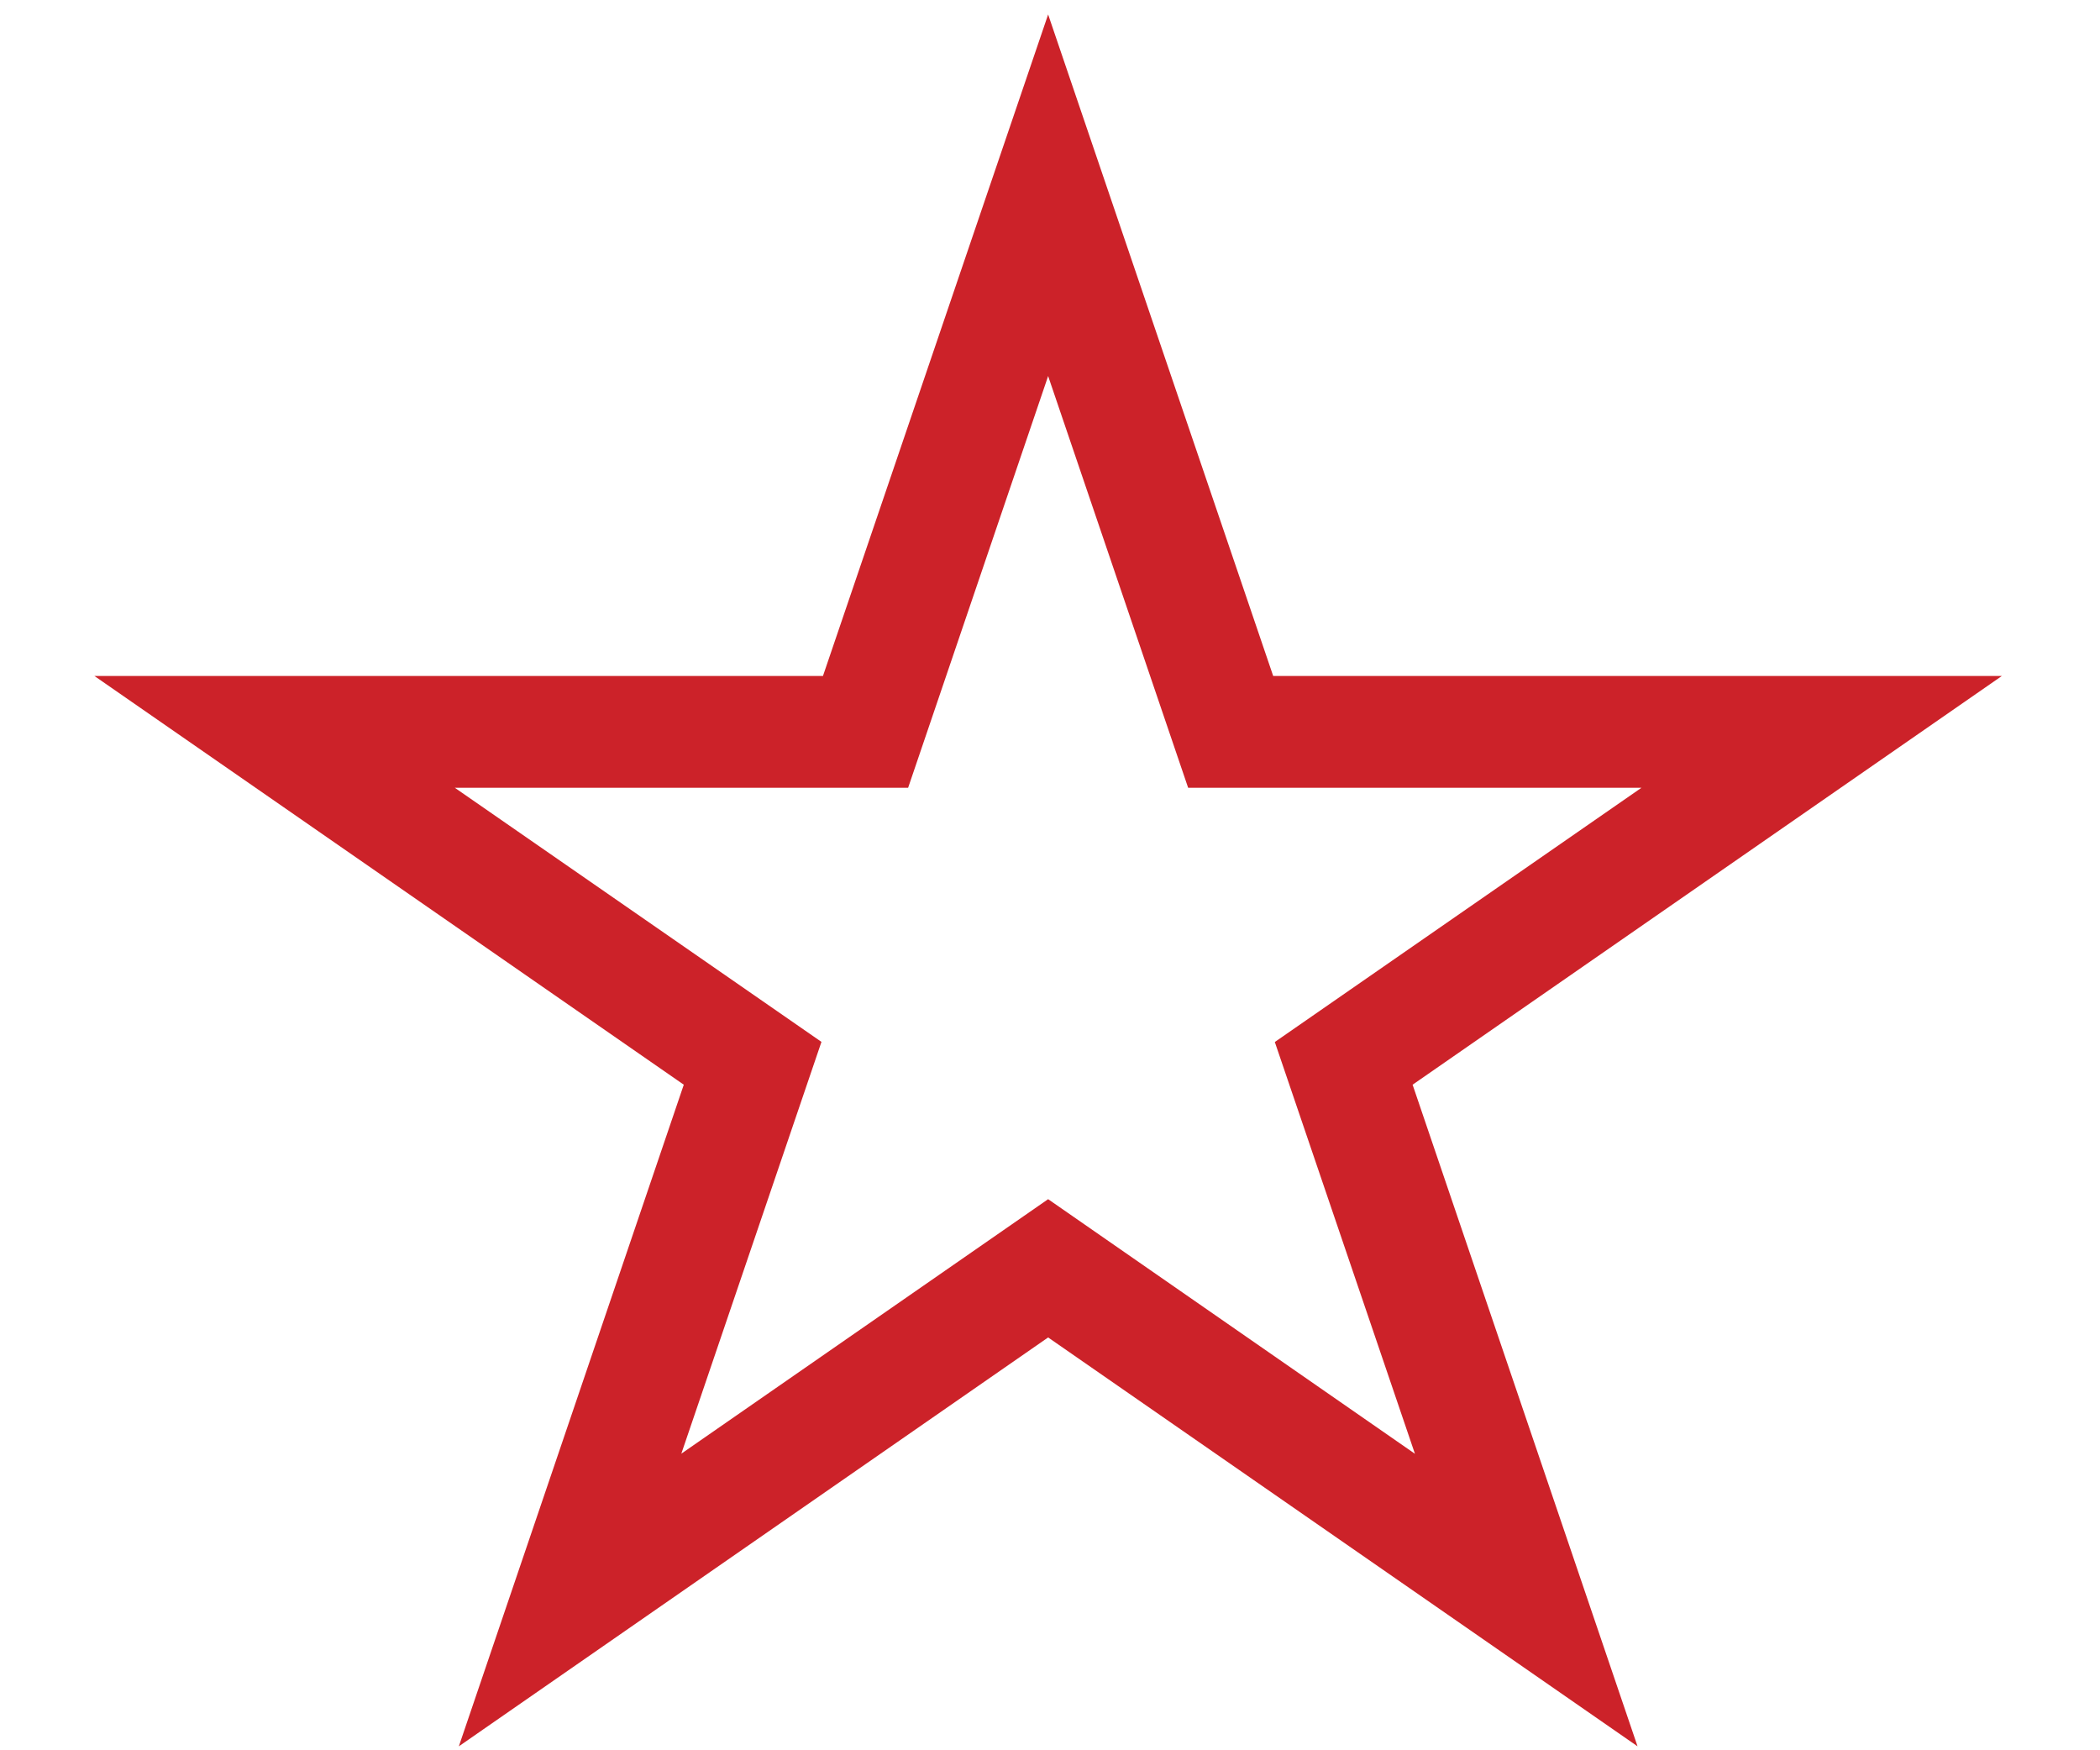 <?xml version="1.0" encoding="UTF-8" standalone="no"?>
<svg width="18px" height="15px" viewBox="0 0 18 15" version="1.1" xmlns="http://www.w3.org/2000/svg" xmlns:xlink="http://www.w3.org/1999/xlink" xmlns:sketch="http://www.bohemiancoding.com/sketch/ns">
    <!-- Generator: Sketch 3.3.2 (12043) - http://www.bohemiancoding.com/sketch -->
    <title>un-star</title>
    <desc>Created with Sketch.</desc>
    <defs></defs>
    <g id="Styleguide" stroke="none" stroke-width="1" fill="none" fill-rule="evenodd" sketch:type="MSPage">
        <g id="card" sketch:type="MSLayerGroup" transform="translate(-76.5, -410)" fill="#CC2229">
            <g id="card_footer" transform="translate(16, 407.192)" sketch:type="MSShapeGroup">
                <g id="stars" transform="translate(0.041, 2.839)">
                    <path d="M77.618,5.762 L71.372,5.762 L69.443,0.093 L67.513,5.762 L61.268,5.762 L66.32,9.265 L64.392,14.935 L69.443,11.431 L74.495,14.935 L72.567,9.265 L77.618,5.762 L77.618,5.762 Z M72.587,12.428 L69.443,10.246 L66.299,12.427 L67.5,8.898 L64.357,6.72 L68.243,6.72 L69.443,3.192 L70.643,6.72 L74.529,6.72 L71.386,8.899 L72.587,12.428 L72.587,12.428 Z" id="un-star"></path>
                </g>
            </g>
        </g>
    </g>
</svg>